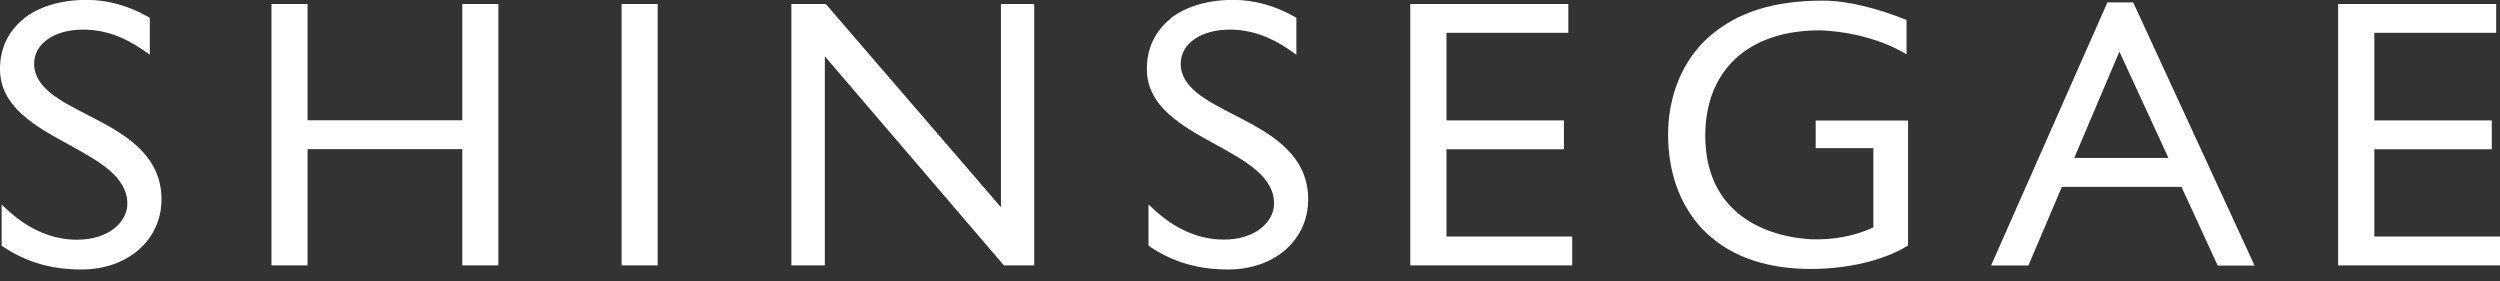 <svg width="160" height="18" fill="none" xmlns="http://www.w3.org/2000/svg"><rect width="100%" height="100%" fill="#333333" stroke="none"/><g clip-path="url(#a)" fill="#fff"><path d="M1.533 1.191C.53 1.983 0 3.094 0 4.413c0 2.43 2.247 3.662 4.423 4.853 1.912 1.056 3.728 2.047 3.728 3.774 0 1.12-1.137 2.302-3.234 2.302-1.516 0-3.014-.623-4.327-1.806l-.484-.44v2.63l.114.08c1.525.992 3.067 1.44 4.996 1.44 2.961 0 5.12-1.888 5.12-4.494 0-1.327-.52-2.446-1.577-3.414-.908-.831-2.062-1.423-3.181-1.998-1.745-.896-3.393-1.735-3.393-3.262 0-1.288 1.287-2.183 3.146-2.183 1.295 0 2.573.432 3.798 1.287l.458.32V1.143l-.132-.08C8.22.36 6.873-.007 5.55-.007c-1.639 0-3.03.415-4.027 1.19l.01.008ZM74.923 1.191c-.996.792-1.525 1.903-1.525 3.214 0 2.423 2.247 3.662 4.424 4.853 1.912 1.056 3.718 2.047 3.718 3.774 0 1.12-1.136 2.302-3.225 2.302-1.515 0-3.013-.623-4.326-1.806l-.485-.44v2.638l.115.08c1.524.992 3.066 1.44 4.996 1.44 2.96 0 5.11-1.888 5.11-4.494 0-1.327-.52-2.446-1.577-3.414-.907-.831-2.062-1.423-3.18-1.998-1.745-.896-3.402-1.735-3.402-3.262 0-1.288 1.295-2.183 3.146-2.183 1.295 0 2.573.432 3.798 1.287l.458.32V1.143l-.132-.08c-1.234-.703-2.582-1.07-3.904-1.07-1.639 0-3.031.415-4.027 1.19l.018.008ZM29.588.254v7.443h-9.904V.254h-2.309v16.733h2.309V9.544h9.904v7.443h2.308V.254h-2.308ZM39.781.254v16.733h2.309V.254H39.78ZM90.258.254v16.733h10.362V15.14h-8.045V9.552h7.516V7.705h-7.516V2.101h7.798V.254H90.257ZM149.641.254v16.733h10.362V15.14h-8.045V9.552h7.516V7.705h-7.516V2.101h7.798V.254H149.641ZM136.523.152h-1.648L127.43 16.99h2.388l2.141-5.03h7.657l2.317 5.038h2.362L136.523.152Zm-3.771 9.954 2.89-6.804 3.137 6.804h-6.027ZM122.019 3.477V1.278C120.204.551 118.283.04 116.671.04c-3.067 0-5.41.696-7.226 2.255-1.815 1.567-2.687 3.917-2.687 6.316 0 4.669 2.837 8.602 9.12 8.602 2.352 0 4.635-.535 6.133-1.439l.105-.064V7.714h-5.912v1.767h3.692v5.069c-1.146.551-2.626.831-4.089.76-3.383-.248-6.67-2.04-6.67-6.628 0-4.11 2.67-6.74 7.331-6.74 0 0 3.058.016 5.551 1.535ZM64.06.254v13.008L52.85.254h-2.203v16.733h2.142V3.604l11.464 13.383h1.938V.254h-2.141.009Z"/></g><defs><clipPath id="a"><path fill="#fff" d="M0 0h160v17.253H0z"/></clipPath></defs></svg>